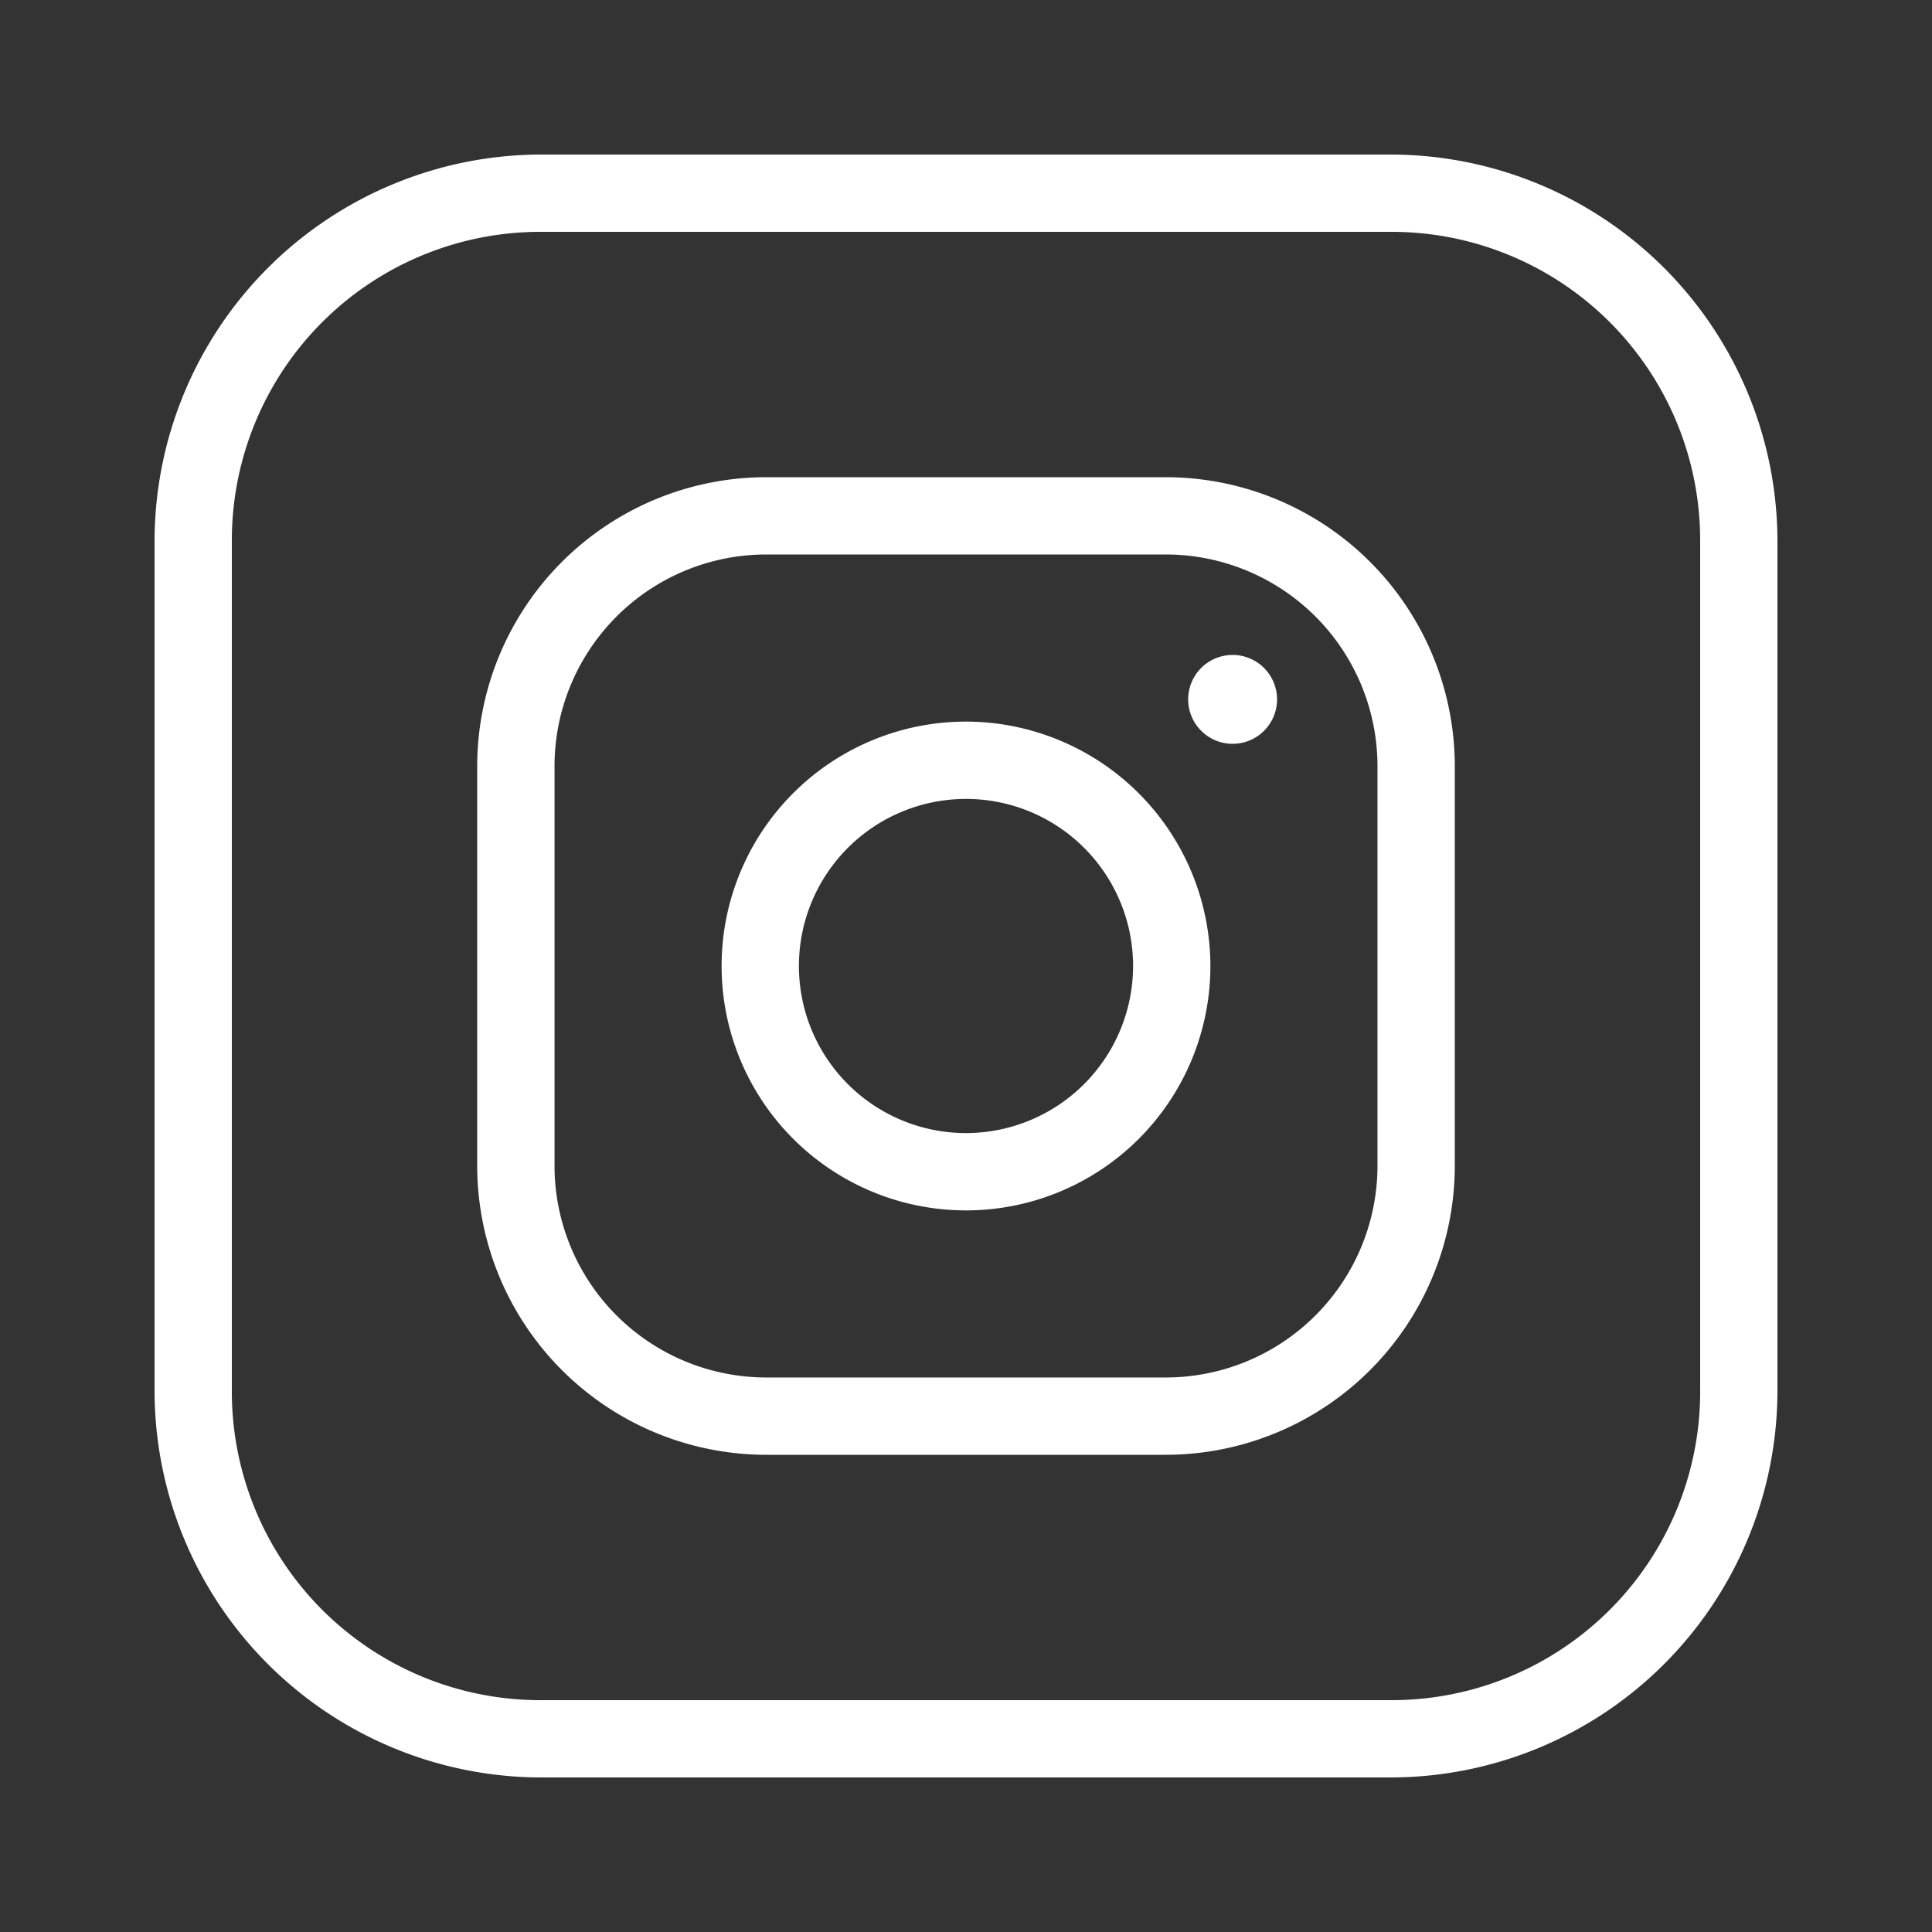 <svg xmlns="http://www.w3.org/2000/svg" viewBox="0 0 50 50"><rect x="0" y="0" width="50" height="50" fill="#333333" stroke="none"/><defs><style>.a{fill:#fff;}</style></defs><path class="a" d="M19.825,12.35a7.484,7.484,0,0,0-7.475,7.475v10.35a7.484,7.484,0,0,0,7.475,7.475h10.35a7.484,7.484,0,0,0,7.475-7.475V19.825a7.484,7.484,0,0,0-7.475-7.475ZM31.9,16.95a1.15,1.15,0,1,0,1.15,1.15A1.15,1.15,0,0,0,31.9,16.95ZM25,18.675A6.325,6.325,0,1,0,31.325,25,6.334,6.334,0,0,0,25,18.675ZM19.825,35.649a5.481,5.481,0,0,1-5.474-5.474V19.825a5.481,5.481,0,0,1,5.474-5.475h10.35a5.481,5.481,0,0,1,5.474,5.475v10.35a5.481,5.481,0,0,1-5.474,5.474ZM25,29.324A4.324,4.324,0,1,1,29.324,25,4.328,4.328,0,0,1,25,29.324Z"/><path class="a" d="M14,4A10.015,10.015,0,0,0,4,14V36A10.015,10.015,0,0,0,14,46H36A10.015,10.015,0,0,0,46,36V14A10.015,10.015,0,0,0,36,4Zm0,2H36a7.984,7.984,0,0,1,8,8V36a7.984,7.984,0,0,1-8,8H14a7.984,7.984,0,0,1-8-8V14A7.984,7.984,0,0,1,14,6Z"/></svg>
